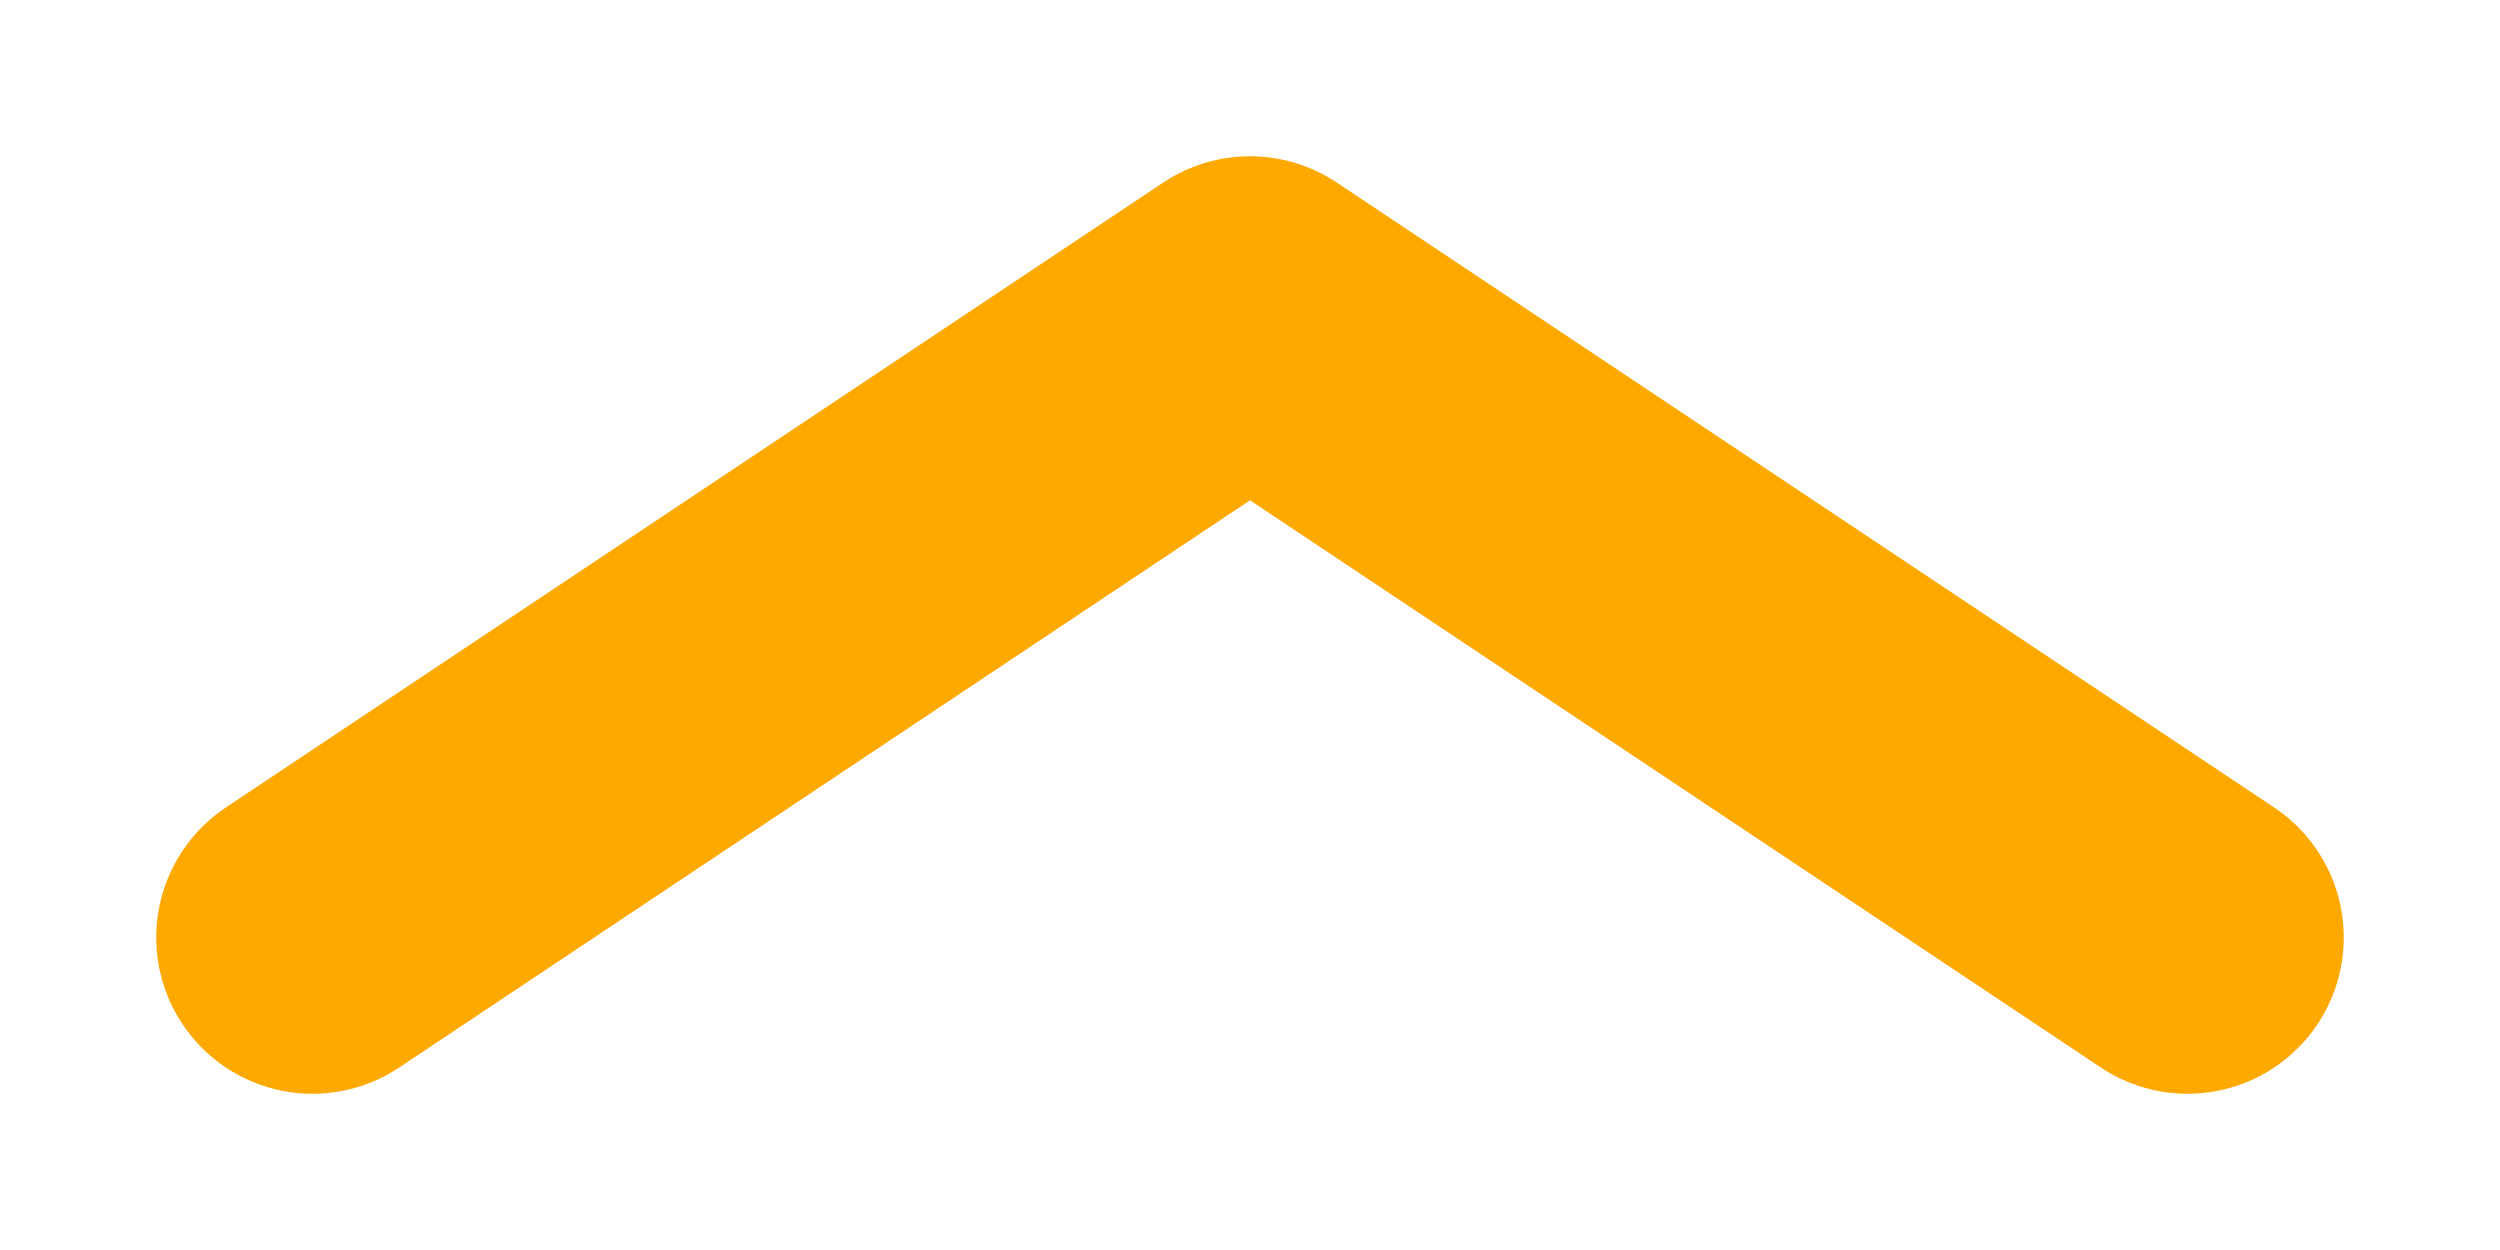 <svg height="8" viewBox="0 0 16 8" width="16" xmlns="http://www.w3.org/2000/svg"><path d="m2 6 6-4 6 4" fill="none" stroke="#fea900" stroke-linecap="round" stroke-linejoin="round" stroke-width="2"/></svg>
